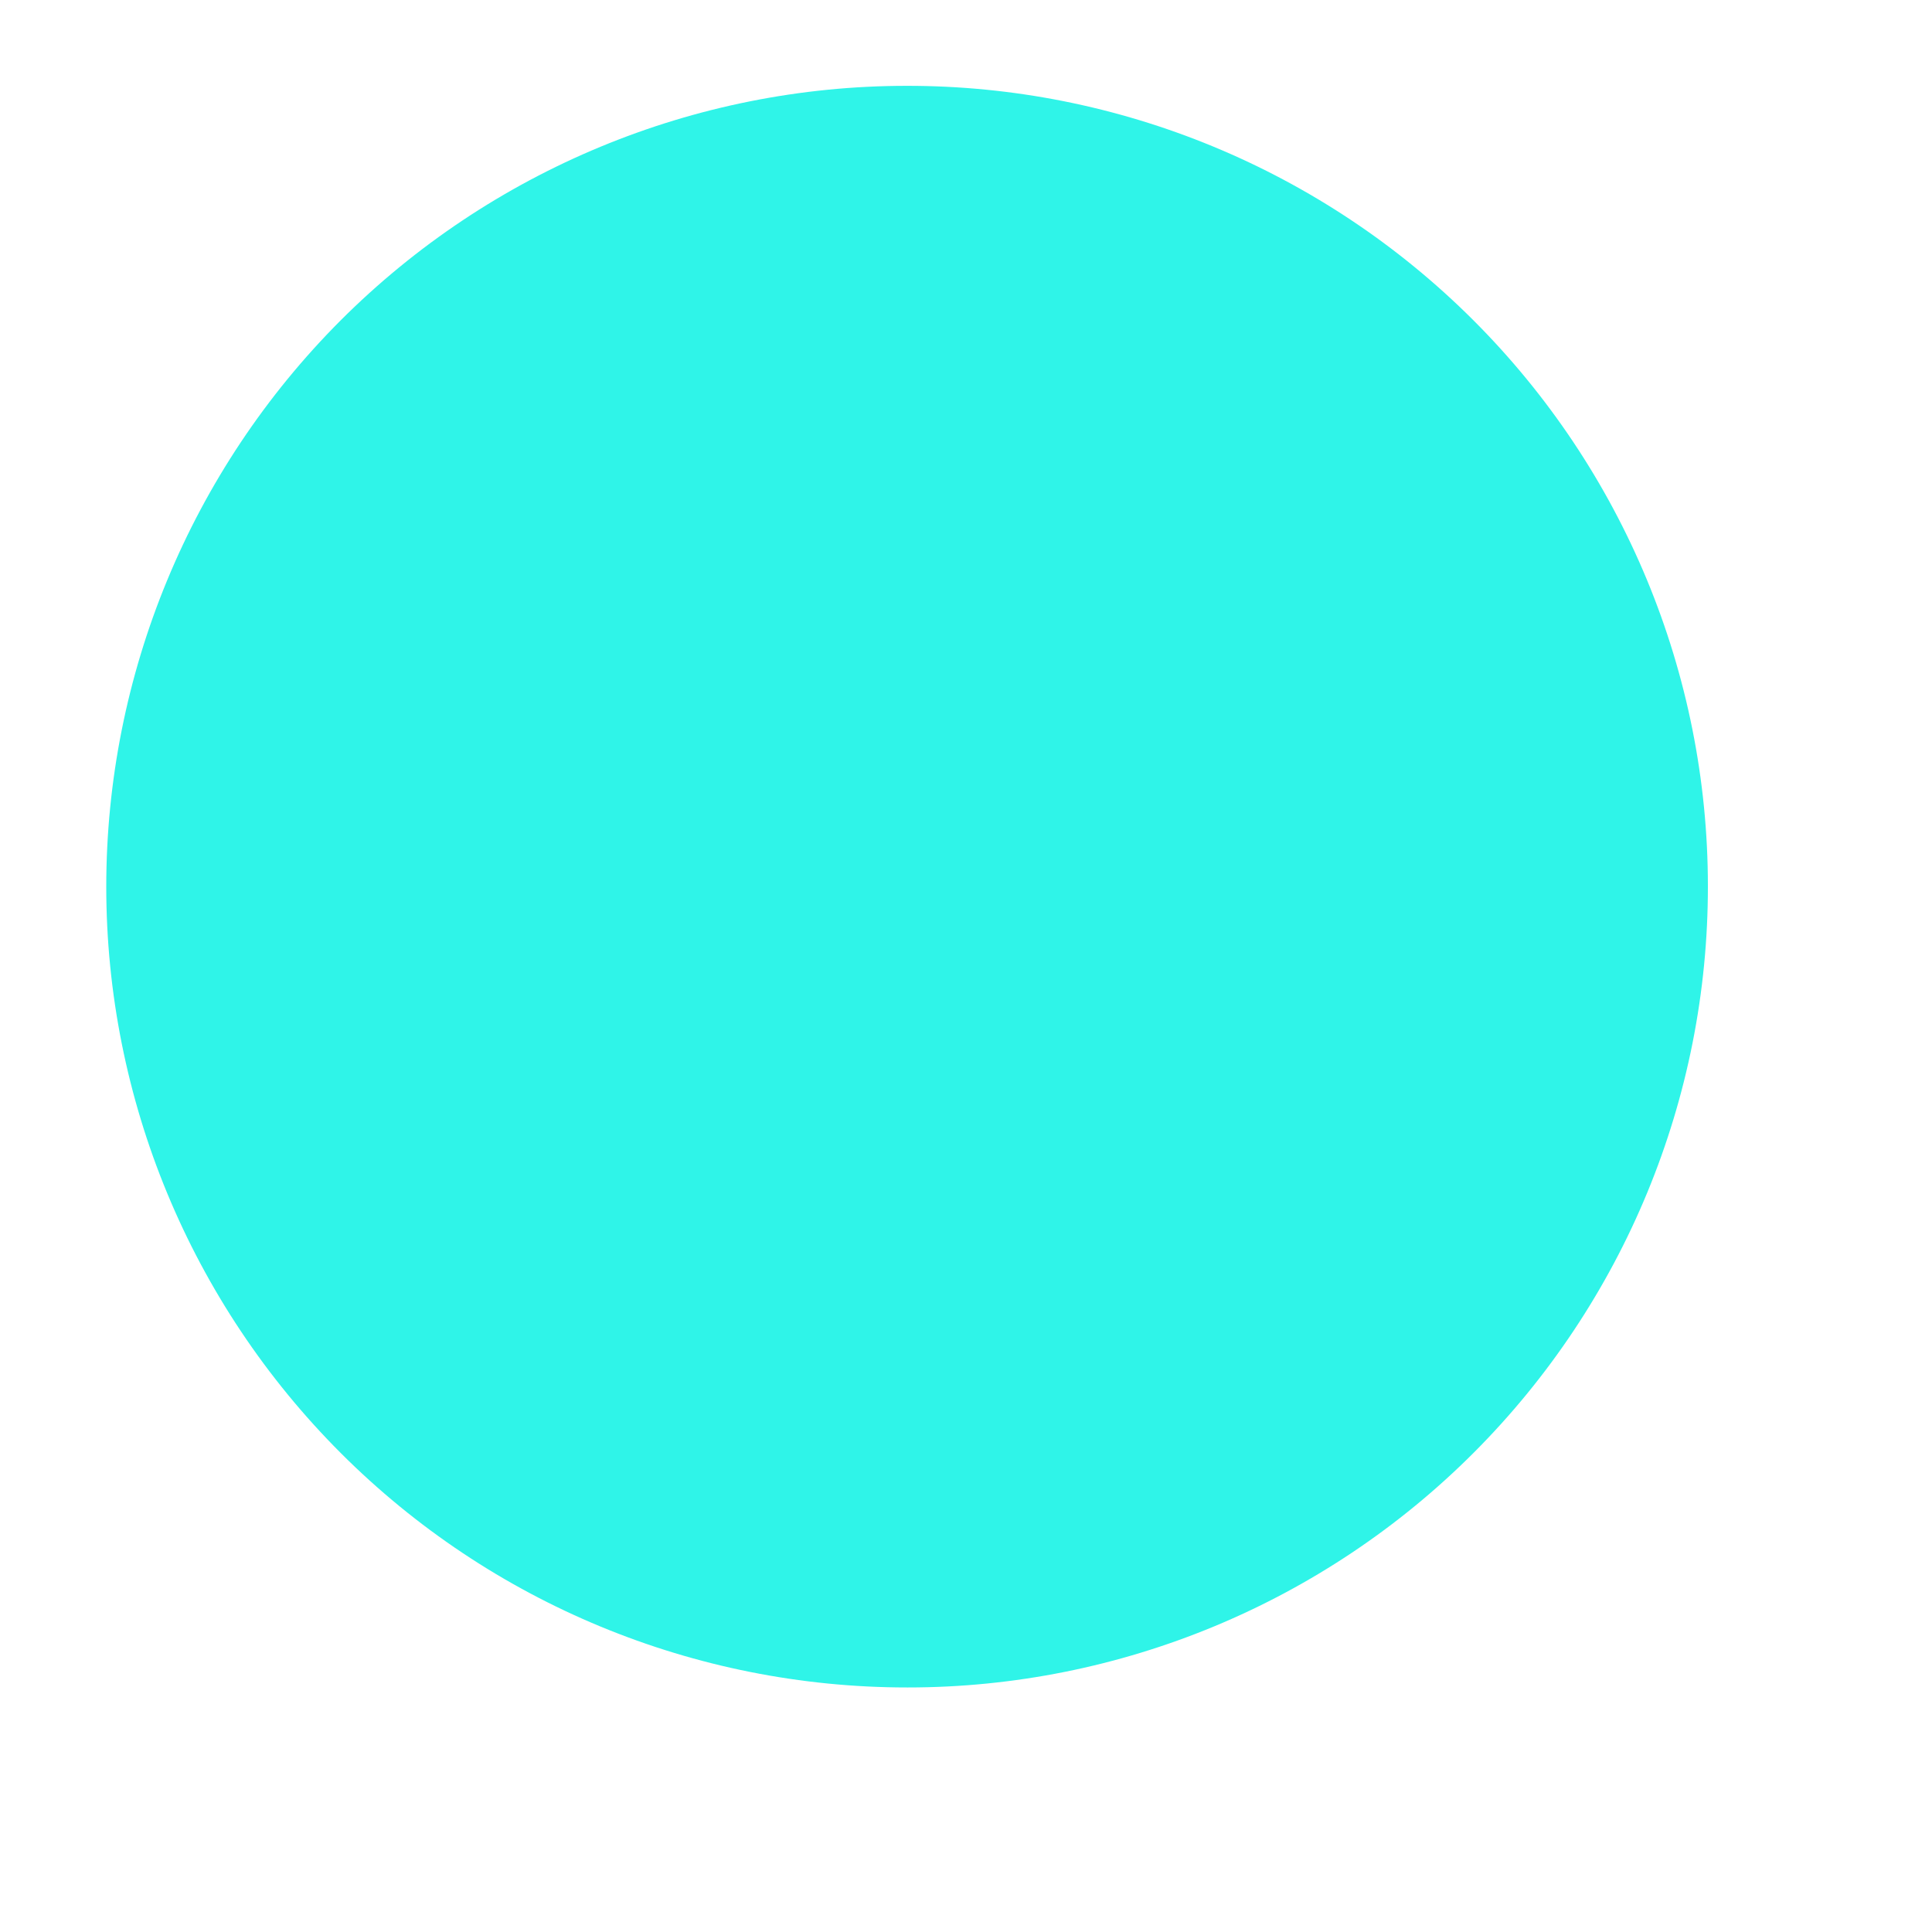 <svg width="7" height="7" viewBox="0 0 7 7" fill="none" xmlns="http://www.w3.org/2000/svg">
<path d="M3.287 6.114C2.517 6.114 1.779 5.809 1.235 5.265C0.691 4.721 0.385 3.983 0.385 3.213C0.385 2.444 0.69 1.706 1.234 1.161C1.778 0.617 2.516 0.311 3.285 0.311C4.055 0.31 4.793 0.616 5.337 1.159C5.882 1.703 6.188 2.441 6.188 3.21C6.189 3.98 5.884 4.718 5.34 5.263C4.797 5.807 4.059 6.114 3.289 6.114H3.287Z" fill="#2FF4E8"/>
</svg>
